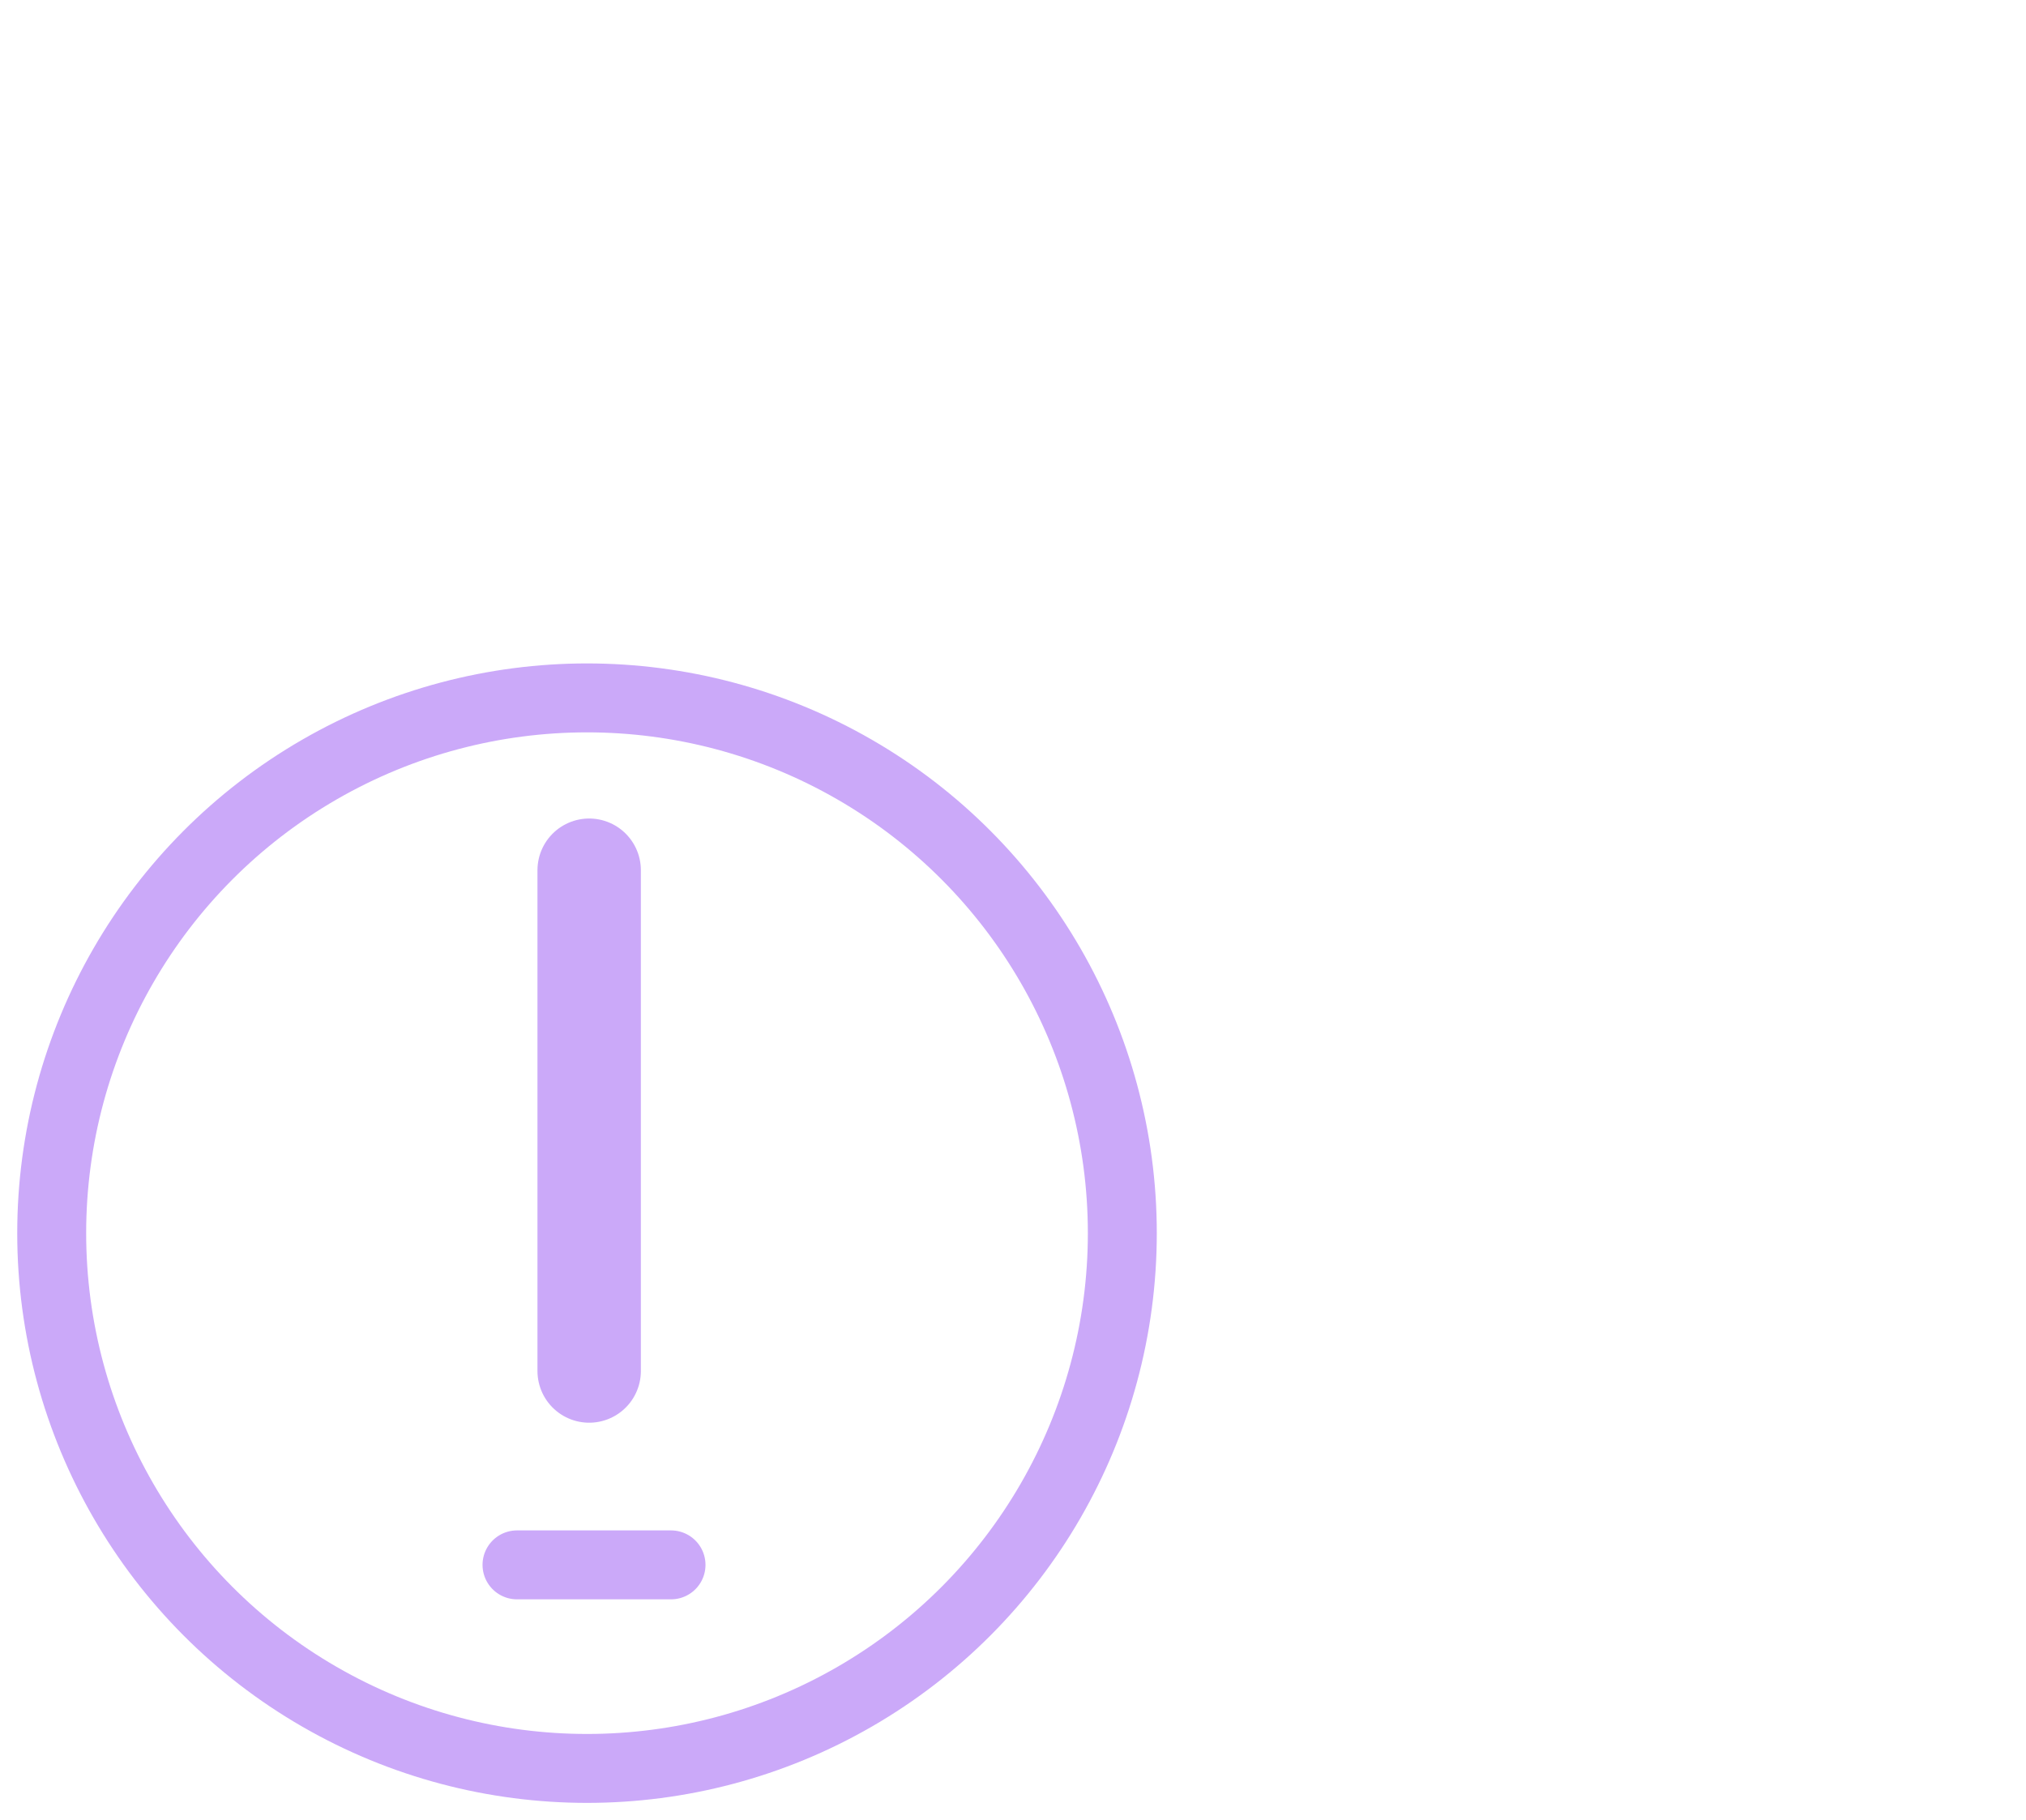 <?xml version="1.0" encoding="UTF-8"?>

<svg xmlns="http://www.w3.org/2000/svg" version="1.2" baseProfile="tiny" xml:space="preserve" style="shape-rendering:geometricPrecision; fill-rule:evenodd;" width="18.81mm" height="16.9mm" viewBox="-18.33 -0.48 18.81 16.9">
  <title>CTNARE51</title>
  <desc>caution area, a specific caution note applies</desc>
  <rect style="stroke:black;stroke-width:0.32;display:none;" fill="none" x="-17.85" y="6" height="9.94" width="9.94"/>
  <rect style="stroke:blue;stroke-width:0.32;display:none;" fill="none" x="-17.85" y="0" height="15.94" width="17.85"/>
  <path d=" M -12.86,12.25 L -12.86,7.6" style="stroke-linecap:round;stroke-linejoin:round;fill:none;stroke:#CBA9F9;" stroke-width="0.96" />
  <path d=" M -13.53,14.05 L -12.1,14.05" style="stroke-linecap:round;stroke-linejoin:round;fill:none;stroke:#CBA9F9;" stroke-width="0.64" />
  <circle style="fill:none;stroke:#CBA9F9;" stroke-width="0.64"  cx="-12.88" cy="10.97" r="4.97"/>
  <circle style="stroke:red;stroke-width:0.64;display:none;" fill="none" cx="0" cy="0" r="1"/>
</svg>
